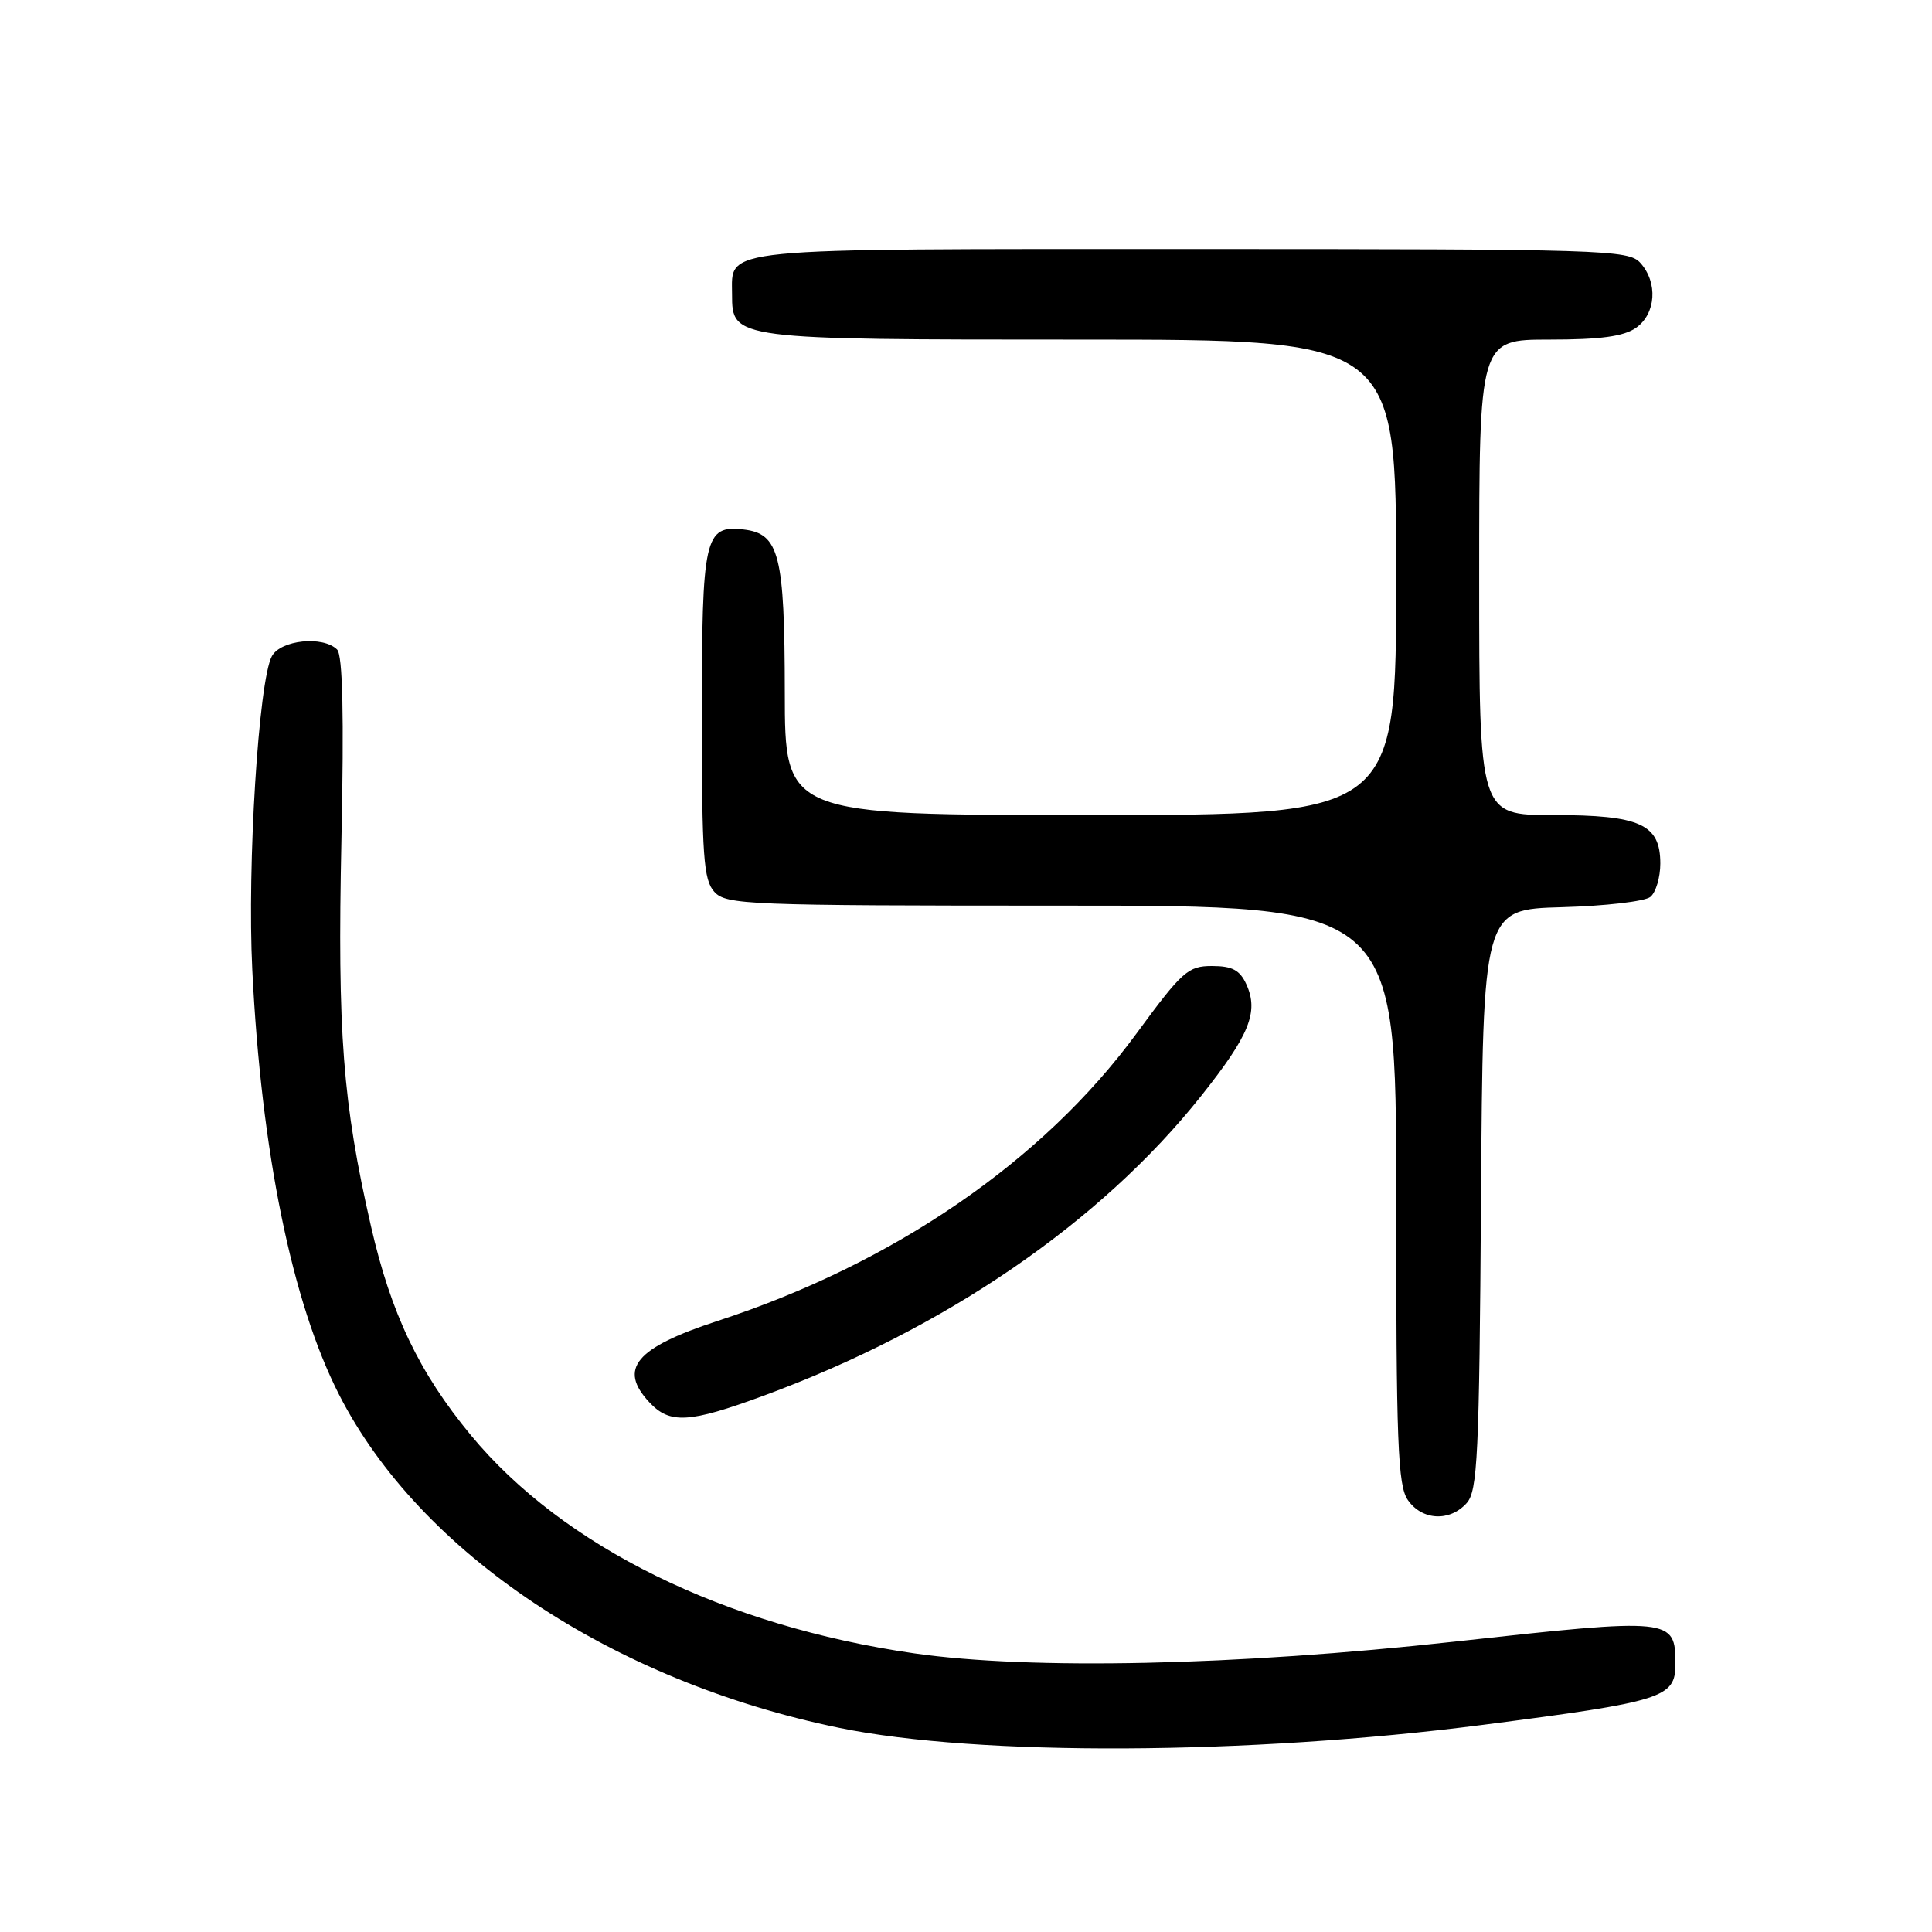 <?xml version="1.0" encoding="UTF-8" standalone="no"?>
<!DOCTYPE svg PUBLIC "-//W3C//DTD SVG 1.1//EN" "http://www.w3.org/Graphics/SVG/1.1/DTD/svg11.dtd" >
<svg xmlns="http://www.w3.org/2000/svg" xmlns:xlink="http://www.w3.org/1999/xlink" version="1.1" viewBox="0 0 256 256">
 <g >
 <path fill="currentColor"
d=" M 196.50 228.55 C 220.42 225.46 222.00 224.97 222.00 220.50 C 222.00 214.38 221.61 214.34 192.68 217.53 C 163.82 220.71 136.60 221.30 121.15 219.08 C 95.97 215.45 74.61 204.94 62.39 190.17 C 55.53 181.86 51.81 174.08 49.16 162.50 C 45.41 146.13 44.70 136.85 45.24 111.32 C 45.59 94.79 45.41 86.81 44.67 86.07 C 42.81 84.21 37.18 84.79 36.02 86.96 C 34.27 90.23 32.74 114.69 33.43 128.50 C 34.62 152.64 38.69 172.58 44.93 184.80 C 55.64 205.79 81.15 222.78 111.21 228.95 C 129.60 232.73 165.43 232.56 196.50 228.55 Z  M 194.33 199.18 C 195.79 197.58 196.01 192.95 196.24 158.93 C 196.50 120.50 196.50 120.50 206.94 120.21 C 212.69 120.05 217.97 119.44 218.69 118.84 C 219.41 118.24 220.00 116.26 220.00 114.43 C 220.00 109.20 217.34 108.00 205.78 108.00 C 196.00 108.00 196.00 108.00 196.00 76.50 C 196.00 45.00 196.00 45.00 205.28 45.00 C 212.06 45.00 215.15 44.58 216.78 43.44 C 219.43 41.58 219.71 37.44 217.35 34.83 C 215.78 33.10 212.62 33.00 157.92 33.00 C 94.40 33.00 97.00 32.74 97.00 39.01 C 97.00 44.98 97.14 45.00 143.22 45.00 C 185.00 45.00 185.00 45.00 185.00 76.50 C 185.00 108.00 185.00 108.00 144.50 108.00 C 104.00 108.00 104.00 108.00 103.99 91.75 C 103.97 73.49 103.26 70.71 98.53 70.16 C 93.35 69.57 93.00 71.13 93.00 94.86 C 93.00 113.45 93.22 116.59 94.65 118.17 C 96.21 119.89 98.96 120.00 140.65 120.00 C 185.00 120.00 185.00 120.00 185.00 158.28 C 185.00 191.30 185.21 196.86 186.56 198.78 C 188.44 201.47 192.09 201.66 194.33 199.18 Z  M 101.18 184.94 C 125.22 176.10 145.86 161.96 159.18 145.19 C 165.57 137.15 166.81 134.08 165.15 130.43 C 164.29 128.54 163.27 128.00 160.60 128.00 C 157.42 128.00 156.65 128.69 150.58 136.96 C 138.18 153.86 118.42 167.42 95.06 175.04 C 84.21 178.59 81.89 181.36 86.04 185.81 C 88.75 188.72 91.30 188.58 101.18 184.94 Z "/>
</g>
</svg>